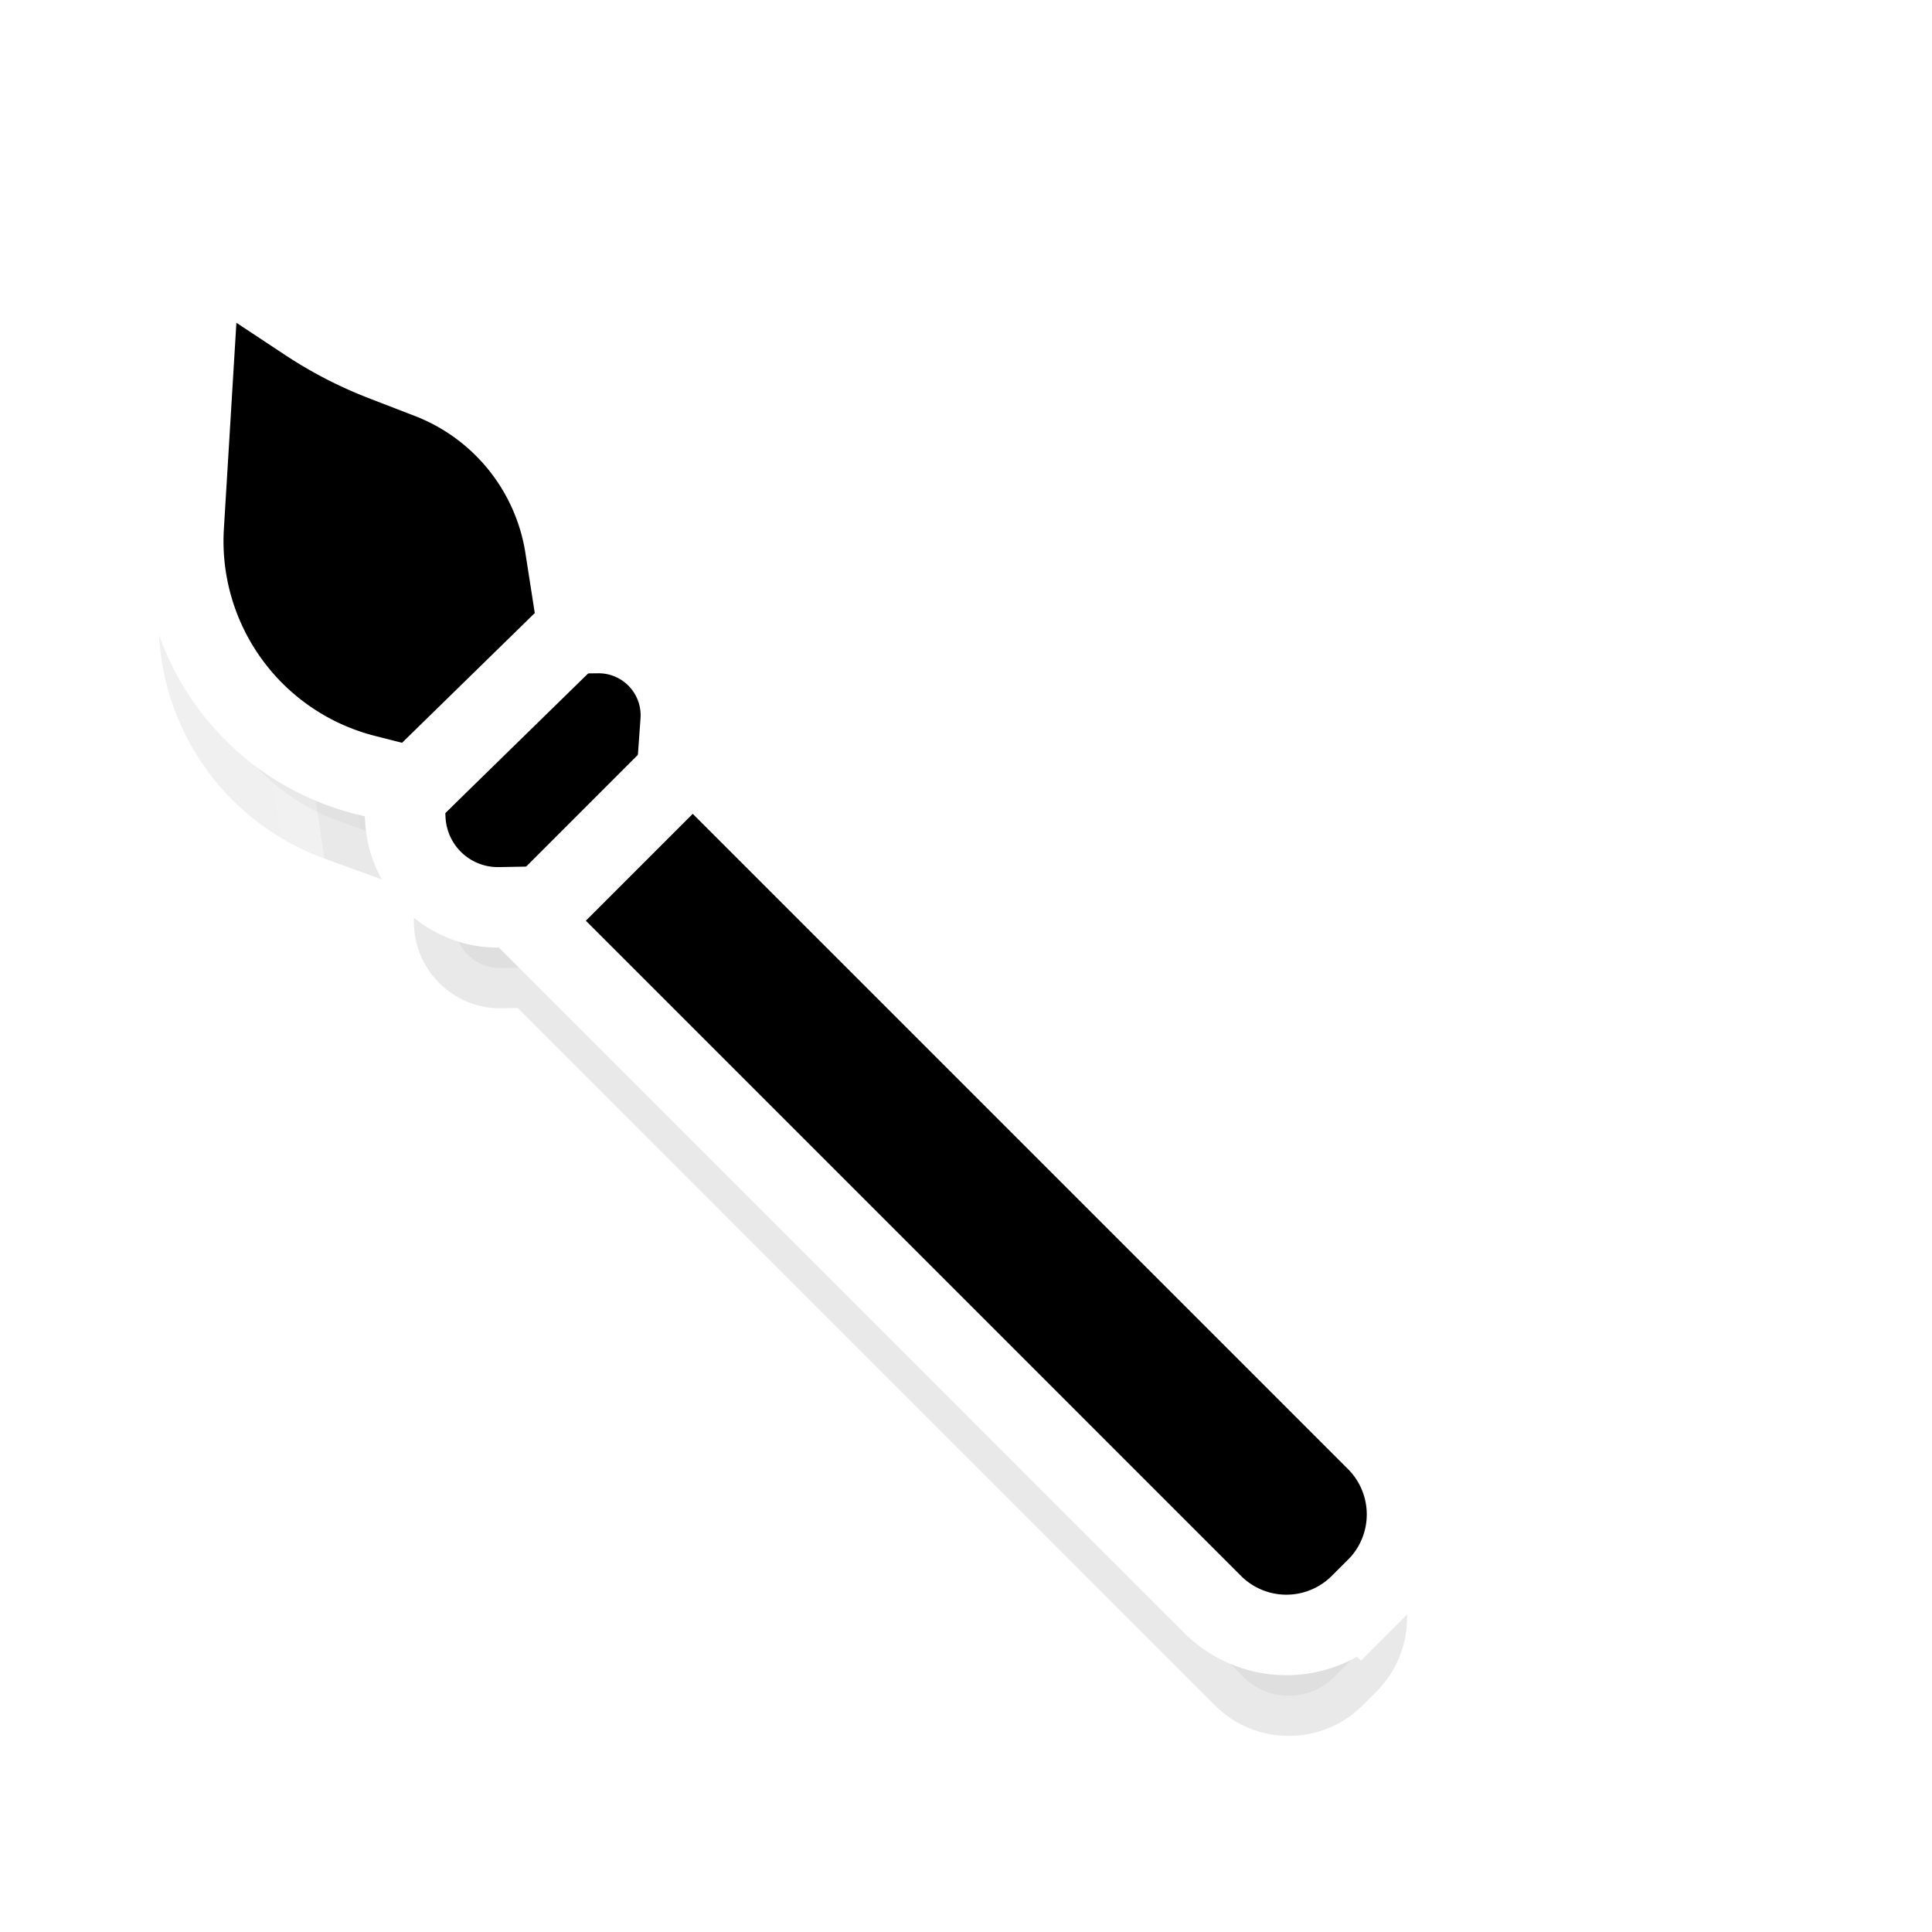 <?xml version="1.0" encoding="UTF-8" standalone="no"?>
<svg
   width="24"
   height="24"
   id="svg2"
   version="1.0"
   xml:space="preserve"
   xmlns="http://www.w3.org/2000/svg"
   xmlns:svg="http://www.w3.org/2000/svg"
   xmlns:rdf="http://www.w3.org/1999/02/22-rdf-syntax-ns#"
   xmlns:cc="http://creativecommons.org/ns#"
   xmlns:dc="http://purl.org/dc/elements/1.1/"><defs
     id="defs4"><filter
       style="color-interpolation-filters:sRGB"
       id="filter414"
       x="-0.06"
       y="-0.054"
       width="1.12"
       height="1.108"><feFlood
         flood-opacity="1"
         flood-color="rgb(0,0,0)"
         result="flood"
         id="feFlood414" /><feComposite
         in="flood"
         in2="SourceGraphic"
         operator="in"
         result="composite"
         id="feComposite414" /><feGaussianBlur
         stdDeviation="0.182"
         id="feGaussianBlur414" /></filter><filter
       style="color-interpolation-filters:sRGB"
       id="filter484"
       x="-0.159"
       y="-0.143"
       width="1.319"
       height="1.286"><feFlood
         flood-opacity="1"
         flood-color="rgb(0,0,0)"
         result="flood"
         id="feFlood484" /><feComposite
         in="flood"
         in2="SourceGraphic"
         operator="in"
         result="composite"
         id="feComposite484" /><feGaussianBlur
         stdDeviation="0.822"
         id="feGaussianBlur484" /></filter><filter
       style="color-interpolation-filters:sRGB"
       id="filter710"
       x="-0.166"
       y="-0.143"
       width="1.331"
       height="1.286"><feFlood
         flood-opacity="1"
         flood-color="rgb(0,0,0)"
         result="flood"
         id="feFlood709" /><feComposite
         in="flood"
         in2="SourceGraphic"
         operator="in"
         result="composite"
         id="feComposite709" /><feGaussianBlur
         stdDeviation="0.822"
         id="feGaussianBlur710" /></filter></defs><g
     id="layer5"
     style="display:inline"
     transform="translate(-16,-143.998)"><path
       id="path416"
       style="display:inline;opacity:0.3;stroke:#ffffff;stroke-linecap:round;stroke-linejoin:round;filter:url(#filter484)"
       d="m 18.352,148.316 -0.359,3.039 c -0.171,1.443 0.673,2.813 2.039,3.309 l 1.236,0.449 1.926,-1.926 -0.162,-1.152 c -0.132,-0.941 -0.784,-1.727 -1.686,-2.029 l -0.445,-0.15 c -0.332,-0.111 -0.648,-0.266 -0.939,-0.461 z m 5.182,4.891 c -0.036,-0.001 -0.071,-6e-4 -0.107,0.002 l -0.273,0.019 -1.885,1.885 -0.002,-0.002 -0.123,0.123 -0.002,0.197 c -0.01,0.606 0.483,1.101 1.09,1.092 l 0.199,-0.004 8.662,8.664 c 0.507,0.506 1.327,0.506 1.834,0 l 0.172,-0.172 c 0.507,-0.507 0.507,-1.329 0,-1.836 l -8.662,-8.662 0.02,-0.275 c 0.038,-0.548 -0.387,-1.009 -0.922,-1.031 z" /><path
       id="path486"
       style="display:inline;opacity:0.2;stroke:#ffffff;stroke-linecap:round;stroke-linejoin:round;filter:url(#filter710)"
       d="m 18.554,148.316 0.969,2.974 0.508,3.374 1.236,0.449 1.926,-1.926 -0.162,-1.152 -1.686,-2.029 -0.445,-0.15 -0.939,-0.461 z m 4.979,4.891 c -0.036,-0.001 -0.071,-6e-4 -0.107,0.002 l -0.273,0.019 -1.885,1.885 -0.002,-0.002 -0.123,0.123 -0.002,0.197 c -0.01,0.606 0.483,1.101 1.09,1.092 l 0.199,-0.004 8.662,8.664 c 0.507,0.506 1.327,0.506 1.834,0 l 0.172,-0.172 c 0.507,-0.507 0.507,-1.329 0,-1.836 l -8.662,-8.662 0.02,-0.275 c 0.038,-0.548 -0.387,-1.009 -0.922,-1.031 z" /></g><g
     id="layer1"
     style="display:inline"
     transform="translate(-16,-143.998)"><path
       id="path1"
       style="display:inline;stroke:#ffffff;stroke-linecap:round"
       d="m 124.538,51.9 -0.284,0 a 1.297,1.297 135 0 0 -1.297,1.297 l 0,12.251 -0.209,0.181 a 1.022,1.022 91.658 0 0 -0.043,1.503 l 0.263,0.257 h 2.878 l 0.186,-0.207 a 1.151,1.151 88.015 0 0 -0.055,-1.597 l -0.142,-0.137 V 53.198 a 1.297,1.297 45 0 0 -1.297,-1.297 z"
       transform="rotate(135,55.516,88.935)" /><path
       style="fill:#000000;fill-opacity:1;stroke:#ffffff;stroke-width:1;stroke-linecap:round;stroke-linejoin:round;stroke-dasharray:none;stroke-opacity:1"
       d="m 121.326,57.476 -0.155,0.609 a 2.996,2.996 143.868 0 1 -3.085,2.252 l -3.426,-0.208 0.881,-1.333 a 4.907,4.907 117.295 0 0 0.482,-0.934 l 0.223,-0.577 a 2.689,2.689 141.131 0 1 2.093,-1.687 l 0.999,-0.156 z"
       id="path26"
       transform="rotate(90,23.083,55.536)" /><path
       style="fill:#000000;fill-opacity:1;stroke:#ffffff;stroke-width:1;stroke-linecap:butt;stroke-linejoin:round;stroke-dasharray:none;stroke-opacity:1"
       d="m 22.863,155.143 1.935,-1.935"
       id="path30" /></g><g
     id="g1433"
     style="display:none"
     transform="translate(-16,-143.998)"><path
       id="path373"
       style="display:inline;stroke:#ffffff;stroke-linecap:round;stroke-linejoin:round;filter:url(#filter414)"
       d="m 18.352,147.316 -0.359,3.039 c -0.171,1.443 0.673,2.813 2.039,3.309 l 1.236,0.449 1.926,-1.926 -0.162,-1.152 c -0.132,-0.941 -0.784,-1.727 -1.686,-2.029 l -0.445,-0.15 c -0.332,-0.111 -0.648,-0.266 -0.939,-0.461 z m 5.182,4.891 c -0.036,-0.001 -0.071,-6e-4 -0.107,0.002 l -0.273,0.019 -1.885,1.885 -0.002,-0.002 -0.123,0.123 -0.002,0.197 c -0.01,0.606 0.483,1.101 1.09,1.092 l 0.199,-0.004 8.662,8.664 c 0.507,0.506 1.327,0.506 1.834,0 l 0.172,-0.172 c 0.507,-0.507 0.507,-1.329 0,-1.836 l -8.662,-8.662 0.02,-0.275 c 0.038,-0.548 -0.387,-1.009 -0.922,-1.031 z" /></g><g
     id="layer2"
     style="display:none"
     transform="translate(-16,-143.998)"><rect
       y="143.998"
       x="16"
       height="24"
       width="24"
       id="brush-cursor"
       style="color:#000000;display:block;overflow:visible;visibility:visible;opacity:0.5;fill:#f6d32d;fill-opacity:1;fill-rule:nonzero;stroke:none;stroke-width:1;marker:none;enable-background:accumulate" /><filter
       id="a"
       height="1"
       width="1"
       x="0"
       y="0"><feColorMatrix
         color-interpolation-filters="sRGB"
         values="0 0 0 0 1 0 0 0 0 1 0 0 0 0 1 0 0 0 1 0"
         id="feColorMatrix1-6" /></filter><mask
       id="b"><g
         filter="url(#a)"
         id="g1"><path
           d="M -1.6,-1.6 H 17.6 V 17.6 H -1.6 Z"
           fill-opacity="0.5"
           id="path1-2" /></g></mask><clipPath
       id="c"><path
         d="M 0,0 H 1600 V 1200 H 0 Z"
         id="path2-9" /></clipPath><mask
       id="d"><g
         filter="url(#a)"
         id="g3-1"><path
           d="M -1.6,-1.6 H 17.6 V 17.6 H -1.6 Z"
           fill-opacity="0.7"
           id="path3-2" /></g></mask><clipPath
       id="e"><path
         d="M 0,0 H 1600 V 1200 H 0 Z"
         id="path4" /></clipPath><mask
       id="f"><g
         filter="url(#a)"
         id="g5"><path
           d="M -1.6,-1.6 H 17.6 V 17.6 H -1.6 Z"
           fill-opacity="0.35"
           id="path5" /></g></mask><clipPath
       id="g"><path
         d="M 0,0 H 1600 V 1200 H 0 Z"
         id="path6" /></clipPath><filter
       id="a-93"
       height="1"
       width="1"
       x="0"
       y="0"><feColorMatrix
         color-interpolation-filters="sRGB"
         values="0 0 0 0 1 0 0 0 0 1 0 0 0 0 1 0 0 0 1 0"
         id="feColorMatrix1-60" /></filter><mask
       id="b-6"><g
         filter="url(#a)"
         id="g1-2"
         style="filter:url(#a-93)"><path
           d="M -1.6,-1.6 H 17.6 V 17.6 H -1.6 Z"
           fill-opacity="0.5"
           id="path1-61" /></g></mask><clipPath
       id="c-8"><path
         d="M 0,0 H 1600 V 1200 H 0 Z"
         id="path2-7" /></clipPath><mask
       id="d-9"><g
         filter="url(#a)"
         id="g3-2"
         style="filter:url(#a-93)"><path
           d="M -1.6,-1.6 H 17.6 V 17.6 H -1.6 Z"
           fill-opacity="0.7"
           id="path3-0" /></g></mask><clipPath
       id="e-2"><path
         d="M 0,0 H 1600 V 1200 H 0 Z"
         id="path4-3" /></clipPath><mask
       id="f-7"><g
         filter="url(#a)"
         id="g5-5"
         style="filter:url(#a-93)"><path
           d="M -1.6,-1.6 H 17.6 V 17.6 H -1.6 Z"
           fill-opacity="0.35"
           id="path5-9" /></g></mask><clipPath
       id="g-2"><path
         d="M 0,0 H 1600 V 1200 H 0 Z"
         id="path6-2" /></clipPath></g></svg>
